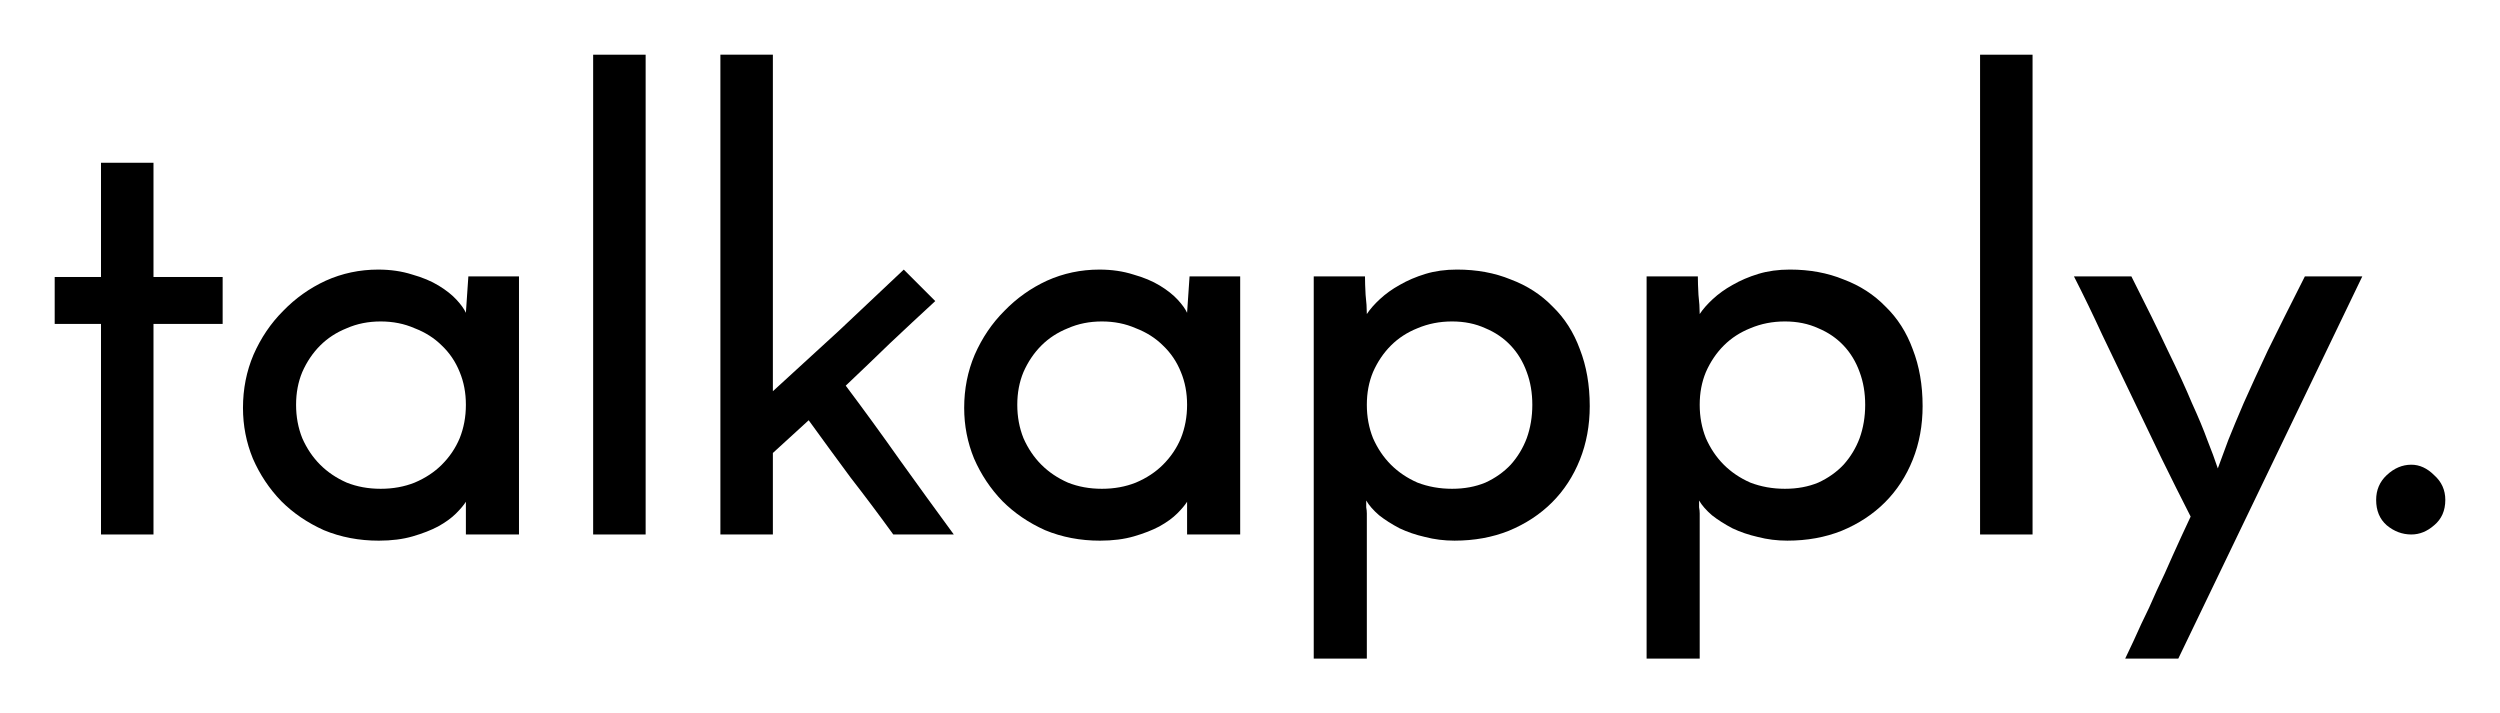 <?xml version="1.0" encoding="UTF-8" standalone="no"?>
<svg
   xmlns:dc="http://purl.org/dc/elements/1.1/"
   xmlns:cc="http://creativecommons.org/ns#"
   xmlns:rdf="http://www.w3.org/1999/02/22-rdf-syntax-ns#"
   xmlns:svg="http://www.w3.org/2000/svg"
   xmlns="http://www.w3.org/2000/svg"
   width="45.706mm"
   height="13.041mm"
   viewBox="0 0 161.949 46.207"
   id="svg2"
   version="1.1">
  <defs
     id="defs4" />
  <g
     id="layer1"
     transform="translate(-240.154,-337.739)">
    <g
       id="flowRoot3336"
       style="font-style:normal;font-weight:normal;font-size:40px;line-height:125%;font-family:sans-serif;letter-spacing:0px;word-spacing:0px;fill:#000000;fill-opacity:1;stroke:none;stroke-width:1px;stroke-linecap:butt;stroke-linejoin:miter;stroke-opacity:1" />
    <g
       id="text3344"
       style="font-style:normal;font-weight:normal;font-size:40px;line-height:125%;font-family:sans-serif;letter-spacing:0px;word-spacing:0px;fill:#000000;fill-opacity:1;stroke:none;stroke-width:1px;stroke-linecap:butt;stroke-linejoin:miter;stroke-opacity:1">
      <path
         id="path4150"
         style="font-style:normal;font-variant:normal;font-weight:600;font-stretch:normal;font-family:'Josefin Sans';-inkscape-font-specification:'Josefin Sans Semi-Bold';fill:#000000"
         d="m 246.697,348.282 3.4,0 0,7.4 4.48,0 0,3.04 -4.48,0 0,13.64 -3.4,0 0,-13.64 -3,0 0,-3.04 3,0 0,-7.4 z" />
      <path
         id="path4152"
         style="font-style:normal;font-variant:normal;font-weight:600;font-stretch:normal;font-family:'Josefin Sans';-inkscape-font-specification:'Josefin Sans Semi-Bold';fill:#000000"
         d="m 255.894,364.162 q 0,-1.84 0.68,-3.44 0.72,-1.64 1.92,-2.84 1.2,-1.24 2.76,-1.96 1.6,-0.72 3.4,-0.72 1.2,0 2.2,0.32 1,0.28 1.72,0.72 0.72,0.44 1.16,0.92 0.44,0.48 0.6,0.84 l 0.16,-2.36 3.28,0 0,16.72 -3.44,0 0,-2.12 q -0.2,0.32 -0.64,0.76 -0.44,0.44 -1.16,0.84 -0.68,0.36 -1.64,0.64 -0.96,0.28 -2.2,0.28 -1.92,0 -3.56,-0.68 -1.6,-0.72 -2.76,-1.88 -1.16,-1.2 -1.84,-2.76 -0.64,-1.56 -0.64,-3.28 z m 3.44,-0.2 q 0,1.16 0.4,2.16 0.44,1 1.16,1.72 0.72,0.72 1.72,1.16 1,0.4 2.2,0.4 1.2,0 2.2,-0.4 1.04,-0.44 1.76,-1.16 0.76,-0.76 1.16,-1.72 0.4,-1 0.4,-2.16 0,-1.16 -0.4,-2.12 -0.4,-1 -1.16,-1.72 -0.72,-0.72 -1.76,-1.12 -1,-0.44 -2.2,-0.44 -1.2,0 -2.2,0.44 -1,0.4 -1.72,1.12 -0.72,0.72 -1.16,1.72 -0.4,0.96 -0.4,2.12 z" />
      <path
         id="path4154"
         style="font-style:normal;font-variant:normal;font-weight:600;font-stretch:normal;font-family:'Josefin Sans';-inkscape-font-specification:'Josefin Sans Semi-Bold';fill:#000000"
         d="m 281.978,372.362 -3.4,0 0,-31.08 3.4,0 0,31.08 z" />
      <path
         id="path4156"
         style="font-style:normal;font-variant:normal;font-weight:600;font-stretch:normal;font-family:'Josefin Sans';-inkscape-font-specification:'Josefin Sans Semi-Bold';fill:#000000"
         d="m 298.7,355.202 2.04,2.04 q -1.52,1.4 -2.92,2.72 -1.36,1.32 -2.88,2.76 1.8,2.4 3.52,4.84 1.72,2.4 3.48,4.8 l -3.92,0 q -1.36,-1.88 -2.76,-3.68 -1.36,-1.84 -2.72,-3.72 l -2.32,2.12 0,5.28 -3.4,0 0,-31.08 3.4,0 0,21.8 q 2.24,-2.04 4.28,-3.92 2.04,-1.92 4.2,-3.96 z" />
      <path
         id="path4158"
         style="font-style:normal;font-variant:normal;font-weight:600;font-stretch:normal;font-family:'Josefin Sans';-inkscape-font-specification:'Josefin Sans Semi-Bold';fill:#000000"
         d="m 302.613,364.162 q 0,-1.84 0.68,-3.44 0.72,-1.64 1.92,-2.84 1.2,-1.24 2.76,-1.96 1.6,-0.72 3.4,-0.72 1.2,0 2.2,0.32 1,0.28 1.72,0.72 0.72,0.44 1.16,0.92 0.44,0.48 0.6,0.84 l 0.16,-2.36 3.28,0 0,16.72 -3.44,0 0,-2.12 q -0.2,0.32 -0.64,0.76 -0.44,0.44 -1.16,0.84 -0.68,0.36 -1.64,0.64 -0.96,0.28 -2.2,0.28 -1.92,0 -3.56,-0.68 -1.6,-0.72 -2.76,-1.88 -1.16,-1.2 -1.84,-2.76 -0.64,-1.56 -0.64,-3.28 z m 3.44,-0.2 q 0,1.16 0.4,2.16 0.44,1 1.16,1.72 0.72,0.72 1.72,1.16 1,0.4 2.2,0.4 1.2,0 2.2,-0.4 1.04,-0.44 1.76,-1.16 0.76,-0.76 1.16,-1.72 0.4,-1 0.4,-2.16 0,-1.16 -0.4,-2.12 -0.4,-1 -1.16,-1.72 -0.72,-0.72 -1.76,-1.12 -1,-0.44 -2.2,-0.44 -1.2,0 -2.2,0.44 -1,0.4 -1.72,1.12 -0.72,0.72 -1.16,1.72 -0.4,0.96 -0.4,2.12 z" />
      <path
         id="path4160"
         style="font-style:normal;font-variant:normal;font-weight:600;font-stretch:normal;font-family:'Josefin Sans';-inkscape-font-specification:'Josefin Sans Semi-Bold';fill:#000000"
         d="m 339.417,363.962 q 0,-1.16 -0.36,-2.12 -0.36,-1 -1.04,-1.72 -0.68,-0.72 -1.64,-1.12 -0.96,-0.44 -2.16,-0.44 -1.2,0 -2.24,0.44 -1,0.4 -1.72,1.12 -0.72,0.72 -1.16,1.72 -0.4,0.96 -0.4,2.12 0,1.16 0.4,2.16 0.44,1 1.16,1.72 0.72,0.72 1.72,1.16 1.04,0.4 2.24,0.4 1.2,0 2.16,-0.4 0.96,-0.44 1.64,-1.16 0.68,-0.76 1.04,-1.72 0.36,-1 0.36,-2.16 z m 3.72,0.08 q 0,1.88 -0.64,3.48 -0.64,1.6 -1.8,2.76 -1.16,1.16 -2.8,1.84 -1.6,0.64 -3.52,0.64 -1,0 -1.92,-0.24 -0.88,-0.2 -1.64,-0.56 -0.76,-0.4 -1.32,-0.84 -0.56,-0.48 -0.84,-0.96 0,0.2 0,0.44 0.04,0.2 0.04,0.4 l 0,9.4 -3.44,0 0,-24.76 3.32,0 q 0,0.48 0.04,1.2 0.08,0.68 0.08,1.24 0.32,-0.48 0.84,-0.96 0.56,-0.52 1.28,-0.92 0.76,-0.44 1.68,-0.72 0.92,-0.28 2.04,-0.28 1.92,0 3.48,0.64 1.6,0.6 2.72,1.76 1.16,1.12 1.76,2.76 0.64,1.64 0.64,3.68 z" />
      <path
         id="path4162"
         style="font-style:normal;font-variant:normal;font-weight:600;font-stretch:normal;font-family:'Josefin Sans';-inkscape-font-specification:'Josefin Sans Semi-Bold';fill:#000000"
         d="m 360.98,363.962 q 0,-1.16 -0.36,-2.12 -0.36,-1 -1.04,-1.72 -0.68,-0.72 -1.64,-1.12 -0.96,-0.44 -2.16,-0.44 -1.2,0 -2.24,0.44 -1,0.4 -1.72,1.12 -0.72,0.72 -1.16,1.72 -0.4,0.96 -0.4,2.12 0,1.16 0.4,2.16 0.44,1 1.16,1.72 0.72,0.72 1.72,1.16 1.04,0.4 2.24,0.4 1.2,0 2.16,-0.4 0.96,-0.44 1.64,-1.16 0.68,-0.76 1.04,-1.72 0.36,-1 0.36,-2.16 z m 3.72,0.08 q 0,1.88 -0.64,3.48 -0.64,1.6 -1.8,2.76 -1.16,1.16 -2.8,1.84 -1.6,0.64 -3.52,0.64 -1,0 -1.92,-0.24 -0.88,-0.2 -1.64,-0.56 -0.76,-0.4 -1.32,-0.84 -0.56,-0.48 -0.84,-0.96 0,0.2 0,0.44 0.04,0.2 0.04,0.4 l 0,9.4 -3.44,0 0,-24.76 3.32,0 q 0,0.48 0.04,1.2 0.08,0.68 0.08,1.24 0.32,-0.48 0.84,-0.96 0.56,-0.52 1.28,-0.92 0.76,-0.44 1.68,-0.72 0.92,-0.28 2.04,-0.28 1.92,0 3.48,0.64 1.6,0.6 2.72,1.76 1.16,1.12 1.76,2.76 0.64,1.64 0.64,3.68 z" />
      <path
         id="path4164"
         style="font-style:normal;font-variant:normal;font-weight:600;font-stretch:normal;font-family:'Josefin Sans';-inkscape-font-specification:'Josefin Sans Semi-Bold';fill:#000000"
         d="m 371.822,372.362 -3.4,0 0,-31.08 3.4,0 0,31.08 z" />
      <path
         id="path4166"
         style="font-style:normal;font-variant:normal;font-weight:600;font-stretch:normal;font-family:'Josefin Sans';-inkscape-font-specification:'Josefin Sans Semi-Bold';fill:#000000"
         d="m 381.263,380.402 -3.44,0 q 0.56,-1.16 1.04,-2.24 0.52,-1.04 1,-2.16 0.52,-1.08 1.04,-2.28 0.52,-1.16 1.16,-2.52 -0.92,-1.8 -1.88,-3.76 -0.96,-2 -1.92,-4 -0.96,-2 -1.92,-4 -0.92,-2 -1.84,-3.8 l 3.72,0 q 1.44,2.84 2.36,4.8 0.96,1.96 1.56,3.4 0.64,1.4 1,2.4 0.4,1 0.68,1.84 0.32,-0.84 0.68,-1.84 0.4,-1 1,-2.4 0.64,-1.44 1.56,-3.4 0.96,-1.96 2.4,-4.8 l 3.72,0 -11.92,24.76 z" />
      <path
         id="path4168"
         style="font-style:normal;font-variant:normal;font-weight:600;font-stretch:normal;font-family:'Josefin Sans';-inkscape-font-specification:'Josefin Sans Semi-Bold';fill:#000000"
         d="m 394.08,370.122 q 0,-0.96 0.68,-1.6 0.72,-0.68 1.6,-0.68 0.8,0 1.48,0.68 0.72,0.64 0.72,1.6 0,1.04 -0.72,1.64 -0.68,0.6 -1.48,0.6 -0.88,0 -1.6,-0.6 -0.68,-0.6 -0.68,-1.64 z" />
    </g>
  </g>
</svg>
